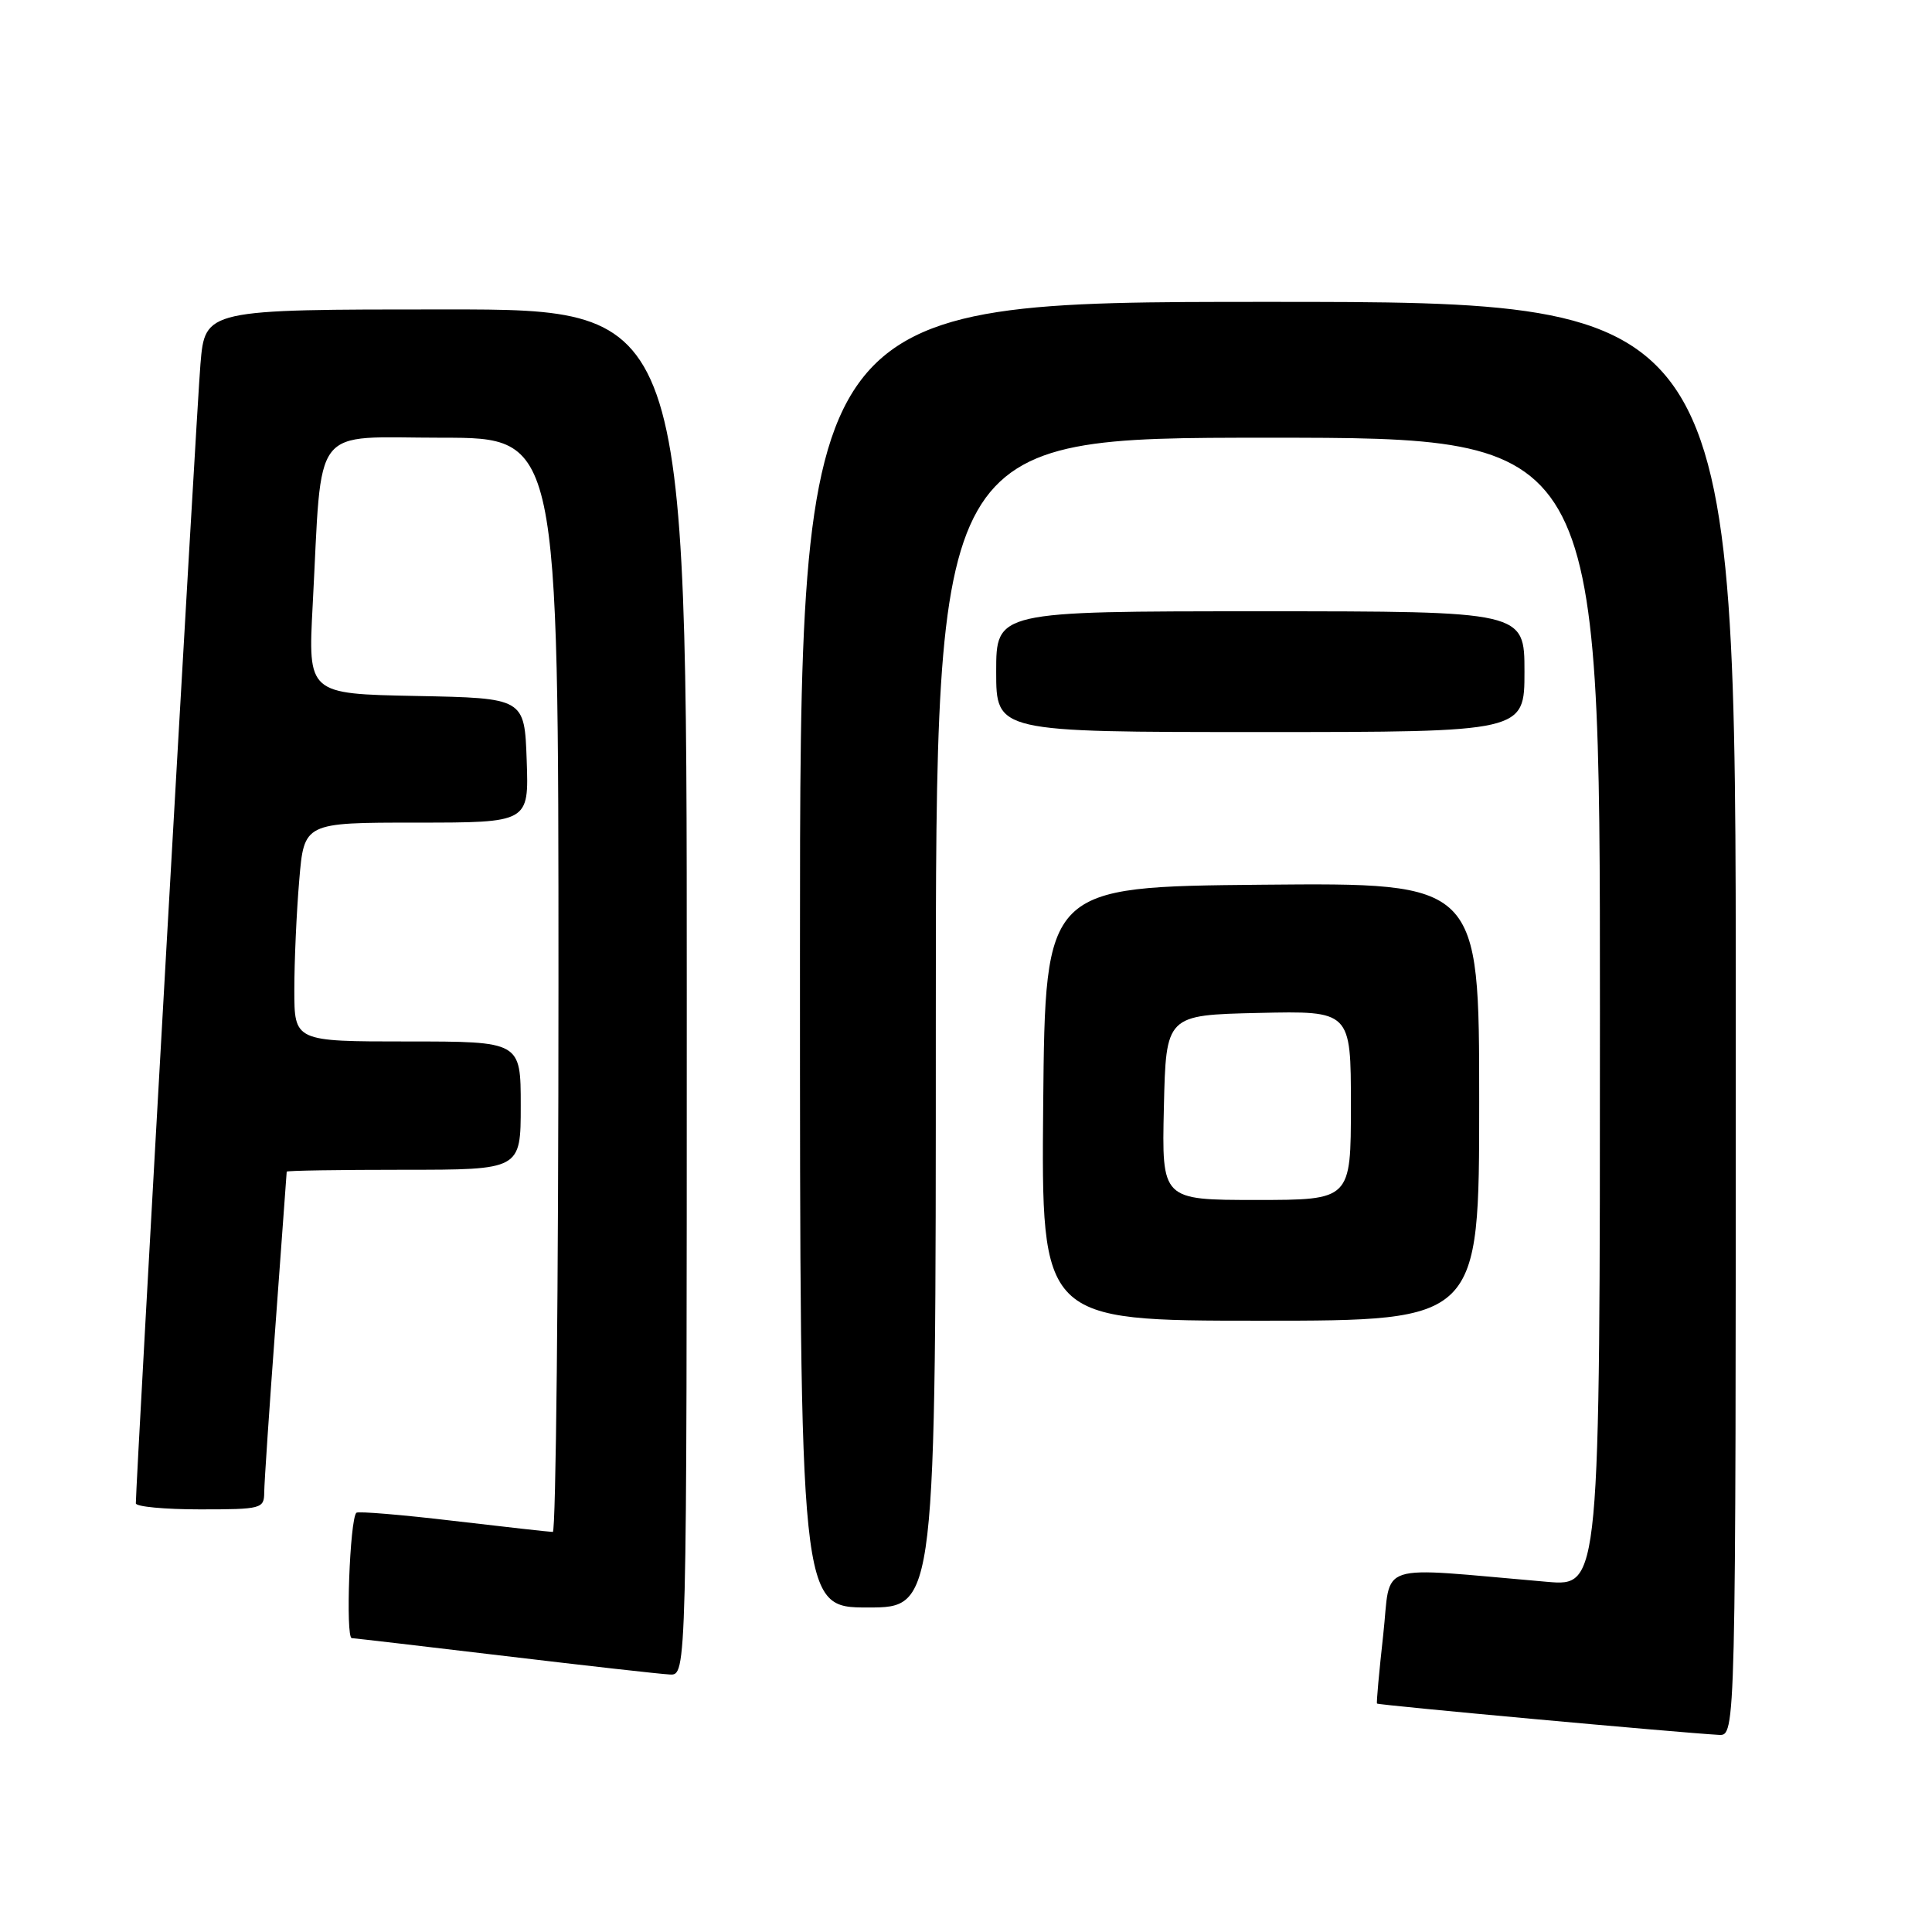 <?xml version="1.0" encoding="UTF-8" standalone="no"?>
<!DOCTYPE svg PUBLIC "-//W3C//DTD SVG 1.1//EN" "http://www.w3.org/Graphics/SVG/1.1/DTD/svg11.dtd" >
<svg xmlns="http://www.w3.org/2000/svg" xmlns:xlink="http://www.w3.org/1999/xlink" version="1.1" viewBox="0 0 256 256">
 <g >
 <path fill="currentColor"
d=" M 230.00 135.00 C 230.00 40.00 230.00 40.00 168.00 40.00 C 106.00 40.00 106.00 40.00 106.00 126.50 C 106.00 213.00 106.00 213.00 115.00 213.00 C 124.00 213.00 124.00 213.00 124.00 135.50 C 124.00 58.00 124.00 58.00 168.00 58.00 C 212.00 58.00 212.00 58.00 212.00 134.10 C 212.00 210.20 212.00 210.20 205.00 209.60 C 181.82 207.61 184.38 206.78 183.28 216.66 C 182.74 221.52 182.37 225.60 182.46 225.73 C 182.61 225.94 222.40 229.58 227.75 229.88 C 230.00 230.00 230.00 230.00 230.00 135.00 Z  M 91.00 131.50 C 91.00 41.00 91.00 41.00 59.09 41.00 C 27.17 41.00 27.17 41.00 26.56 48.25 C 26.06 54.09 18.00 196.33 18.00 199.20 C 18.00 199.64 21.82 200.00 26.50 200.00 C 34.64 200.00 35.00 199.91 35.01 197.75 C 35.02 196.51 35.69 186.50 36.51 175.50 C 37.32 164.50 37.99 155.39 37.99 155.25 C 38.00 155.11 44.97 155.00 53.50 155.00 C 69.00 155.00 69.00 155.00 69.00 146.50 C 69.00 138.00 69.00 138.00 54.00 138.00 C 39.00 138.00 39.00 138.00 39.00 131.15 C 39.00 127.38 39.29 120.86 39.65 116.65 C 40.29 109.00 40.29 109.00 55.19 109.00 C 70.08 109.00 70.08 109.00 69.79 100.75 C 69.50 92.50 69.50 92.50 55.15 92.22 C 40.81 91.94 40.81 91.94 41.43 80.22 C 42.73 55.75 41.00 58.00 58.57 58.00 C 74.00 58.00 74.00 58.00 74.00 130.50 C 74.00 170.38 73.66 203.00 73.25 202.99 C 72.84 202.99 66.90 202.32 60.06 201.52 C 53.22 200.71 47.44 200.23 47.22 200.45 C 46.35 201.32 45.77 217.00 46.61 217.06 C 47.10 217.09 56.27 218.16 67.00 219.44 C 77.72 220.72 87.51 221.82 88.75 221.88 C 91.00 222.00 91.00 222.00 91.00 131.50 Z  M 196.00 145.98 C 196.00 116.97 196.00 116.97 167.25 117.23 C 138.50 117.50 138.50 117.50 138.23 146.25 C 137.97 175.00 137.97 175.00 166.98 175.00 C 196.00 175.00 196.00 175.00 196.00 145.98 Z  M 202.00 89.00 C 202.00 81.00 202.00 81.00 167.00 81.00 C 132.00 81.00 132.00 81.00 132.00 89.00 C 132.00 97.00 132.00 97.00 167.00 97.00 C 202.00 97.00 202.00 97.00 202.00 89.00 Z  M 154.22 146.75 C 154.50 134.50 154.50 134.50 166.75 134.22 C 179.00 133.94 179.00 133.94 179.00 146.47 C 179.00 159.00 179.00 159.00 166.47 159.00 C 153.94 159.00 153.94 159.00 154.22 146.75 Z "/>
</g>
</svg>